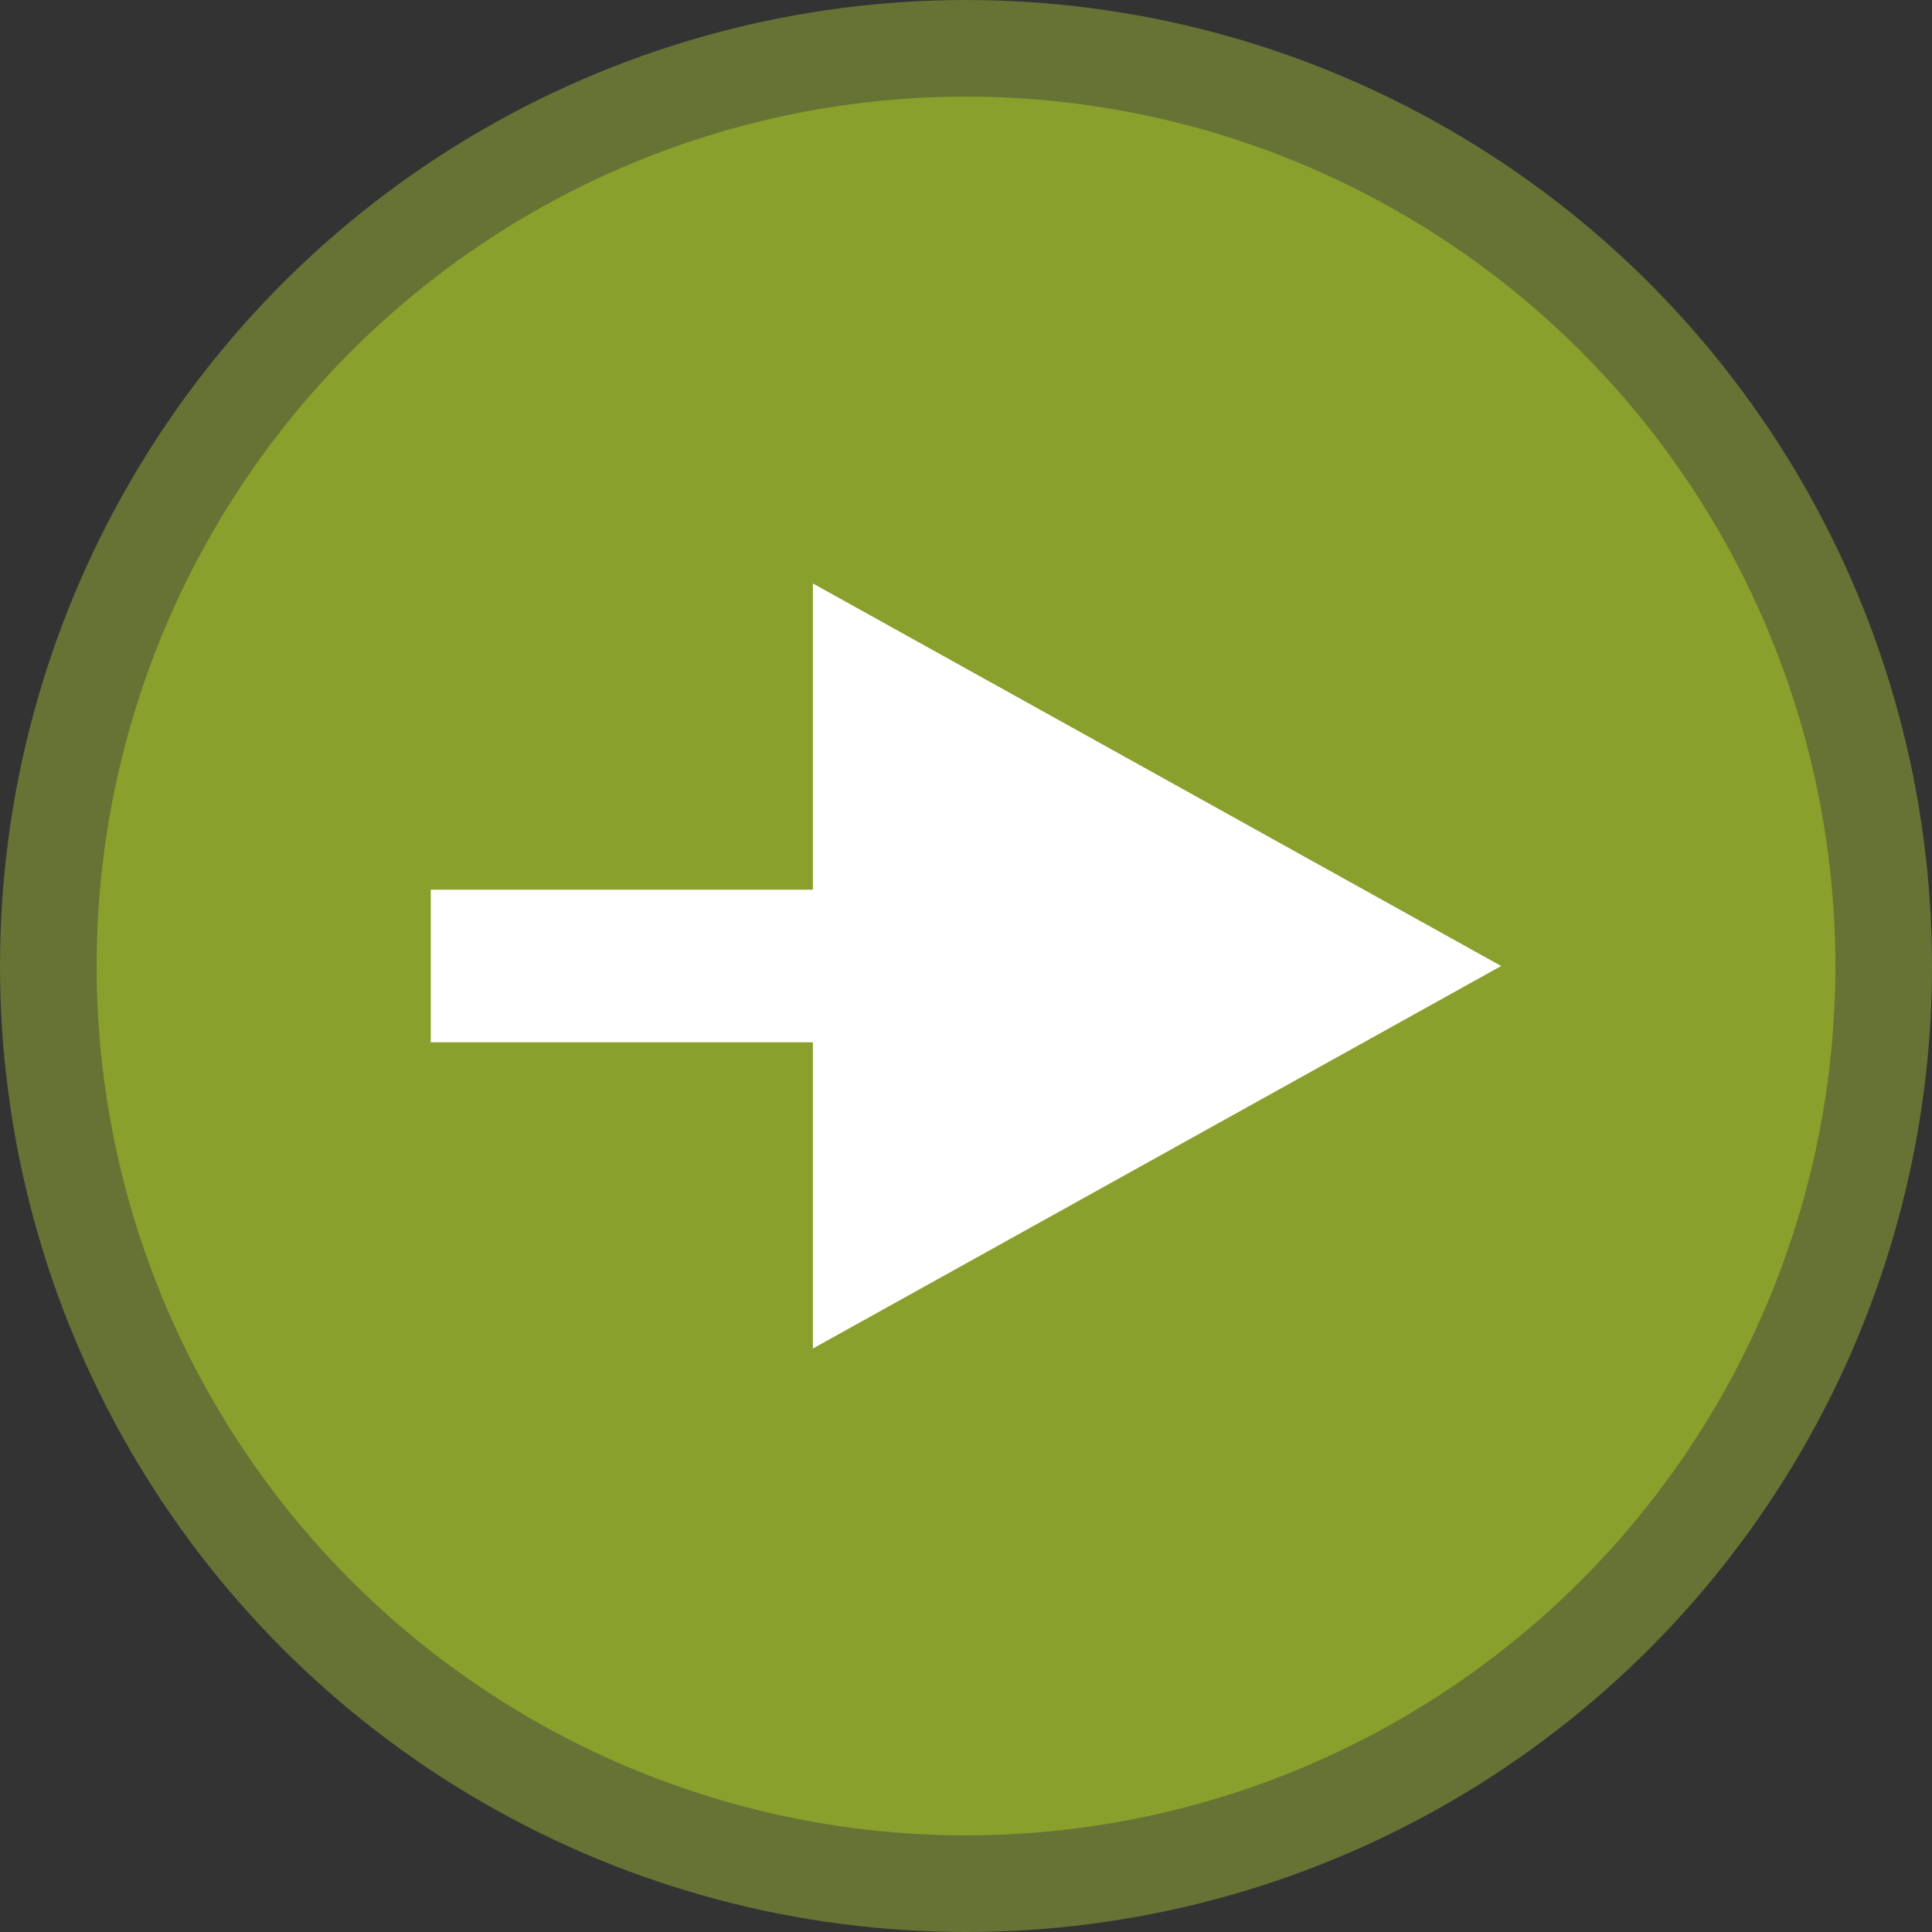 <?xml version="1.0" encoding="UTF-8" standalone="no"?>
<!-- Created with Inkscape (http://www.inkscape.org/) -->

<svg xmlns:dc="http://purl.org/dc/elements/1.1/" xmlns:cc="http://creativecommons.org/ns#" xmlns:rdf="http://www.w3.org/1999/02/22-rdf-syntax-ns#" xmlns:svg="http://www.w3.org/2000/svg" xmlns="http://www.w3.org/2000/svg" xmlns:sodipodi="http://sodipodi.sourceforge.net/DTD/sodipodi-0.dtd" xmlns:inkscape="http://www.inkscape.org/namespaces/inkscape" version="1.1" viewBox="0 0 40 40" width="40" height="40" id="svg2" inkscape:version="0.48+devel r" sodipodi:docname="link_to.svg">
  <rect x="0" y="0" width="40" height="40" fill="#333333" stroke="none"/>
  <defs id="defs10" />
  <sodipodi:namedview pagecolor="#ffffff" bordercolor="#666666" borderopacity="1" objecttolerance="10" gridtolerance="10" guidetolerance="10" inkscape:pageopacity="0" inkscape:pageshadow="2" inkscape:window-width="1366" inkscape:window-height="744" id="namedview8" showgrid="false" fit-margin-top="0" fit-margin-left="0" fit-margin-right="0" fit-margin-bottom="0" inkscape:zoom="1" inkscape:cx="13" inkscape:cy="13" inkscape:window-x="0" inkscape:window-y="24" inkscape:window-maximized="1" inkscape:current-layer="svg2" />
  <circle cx="20" cy="20" style="fill:#89a02c;stroke:#677235;stroke-width:2" id="circle4" r="19" />
  <path d="m 8.919,21.58 0,-3.16 7.911,0 0,-6.34 14.25,7.92 -14.25,7.92 0,-6.34 z" style="fill:#ffffff" id="path6" inkscape:connector-curvature="0" />
</svg>
